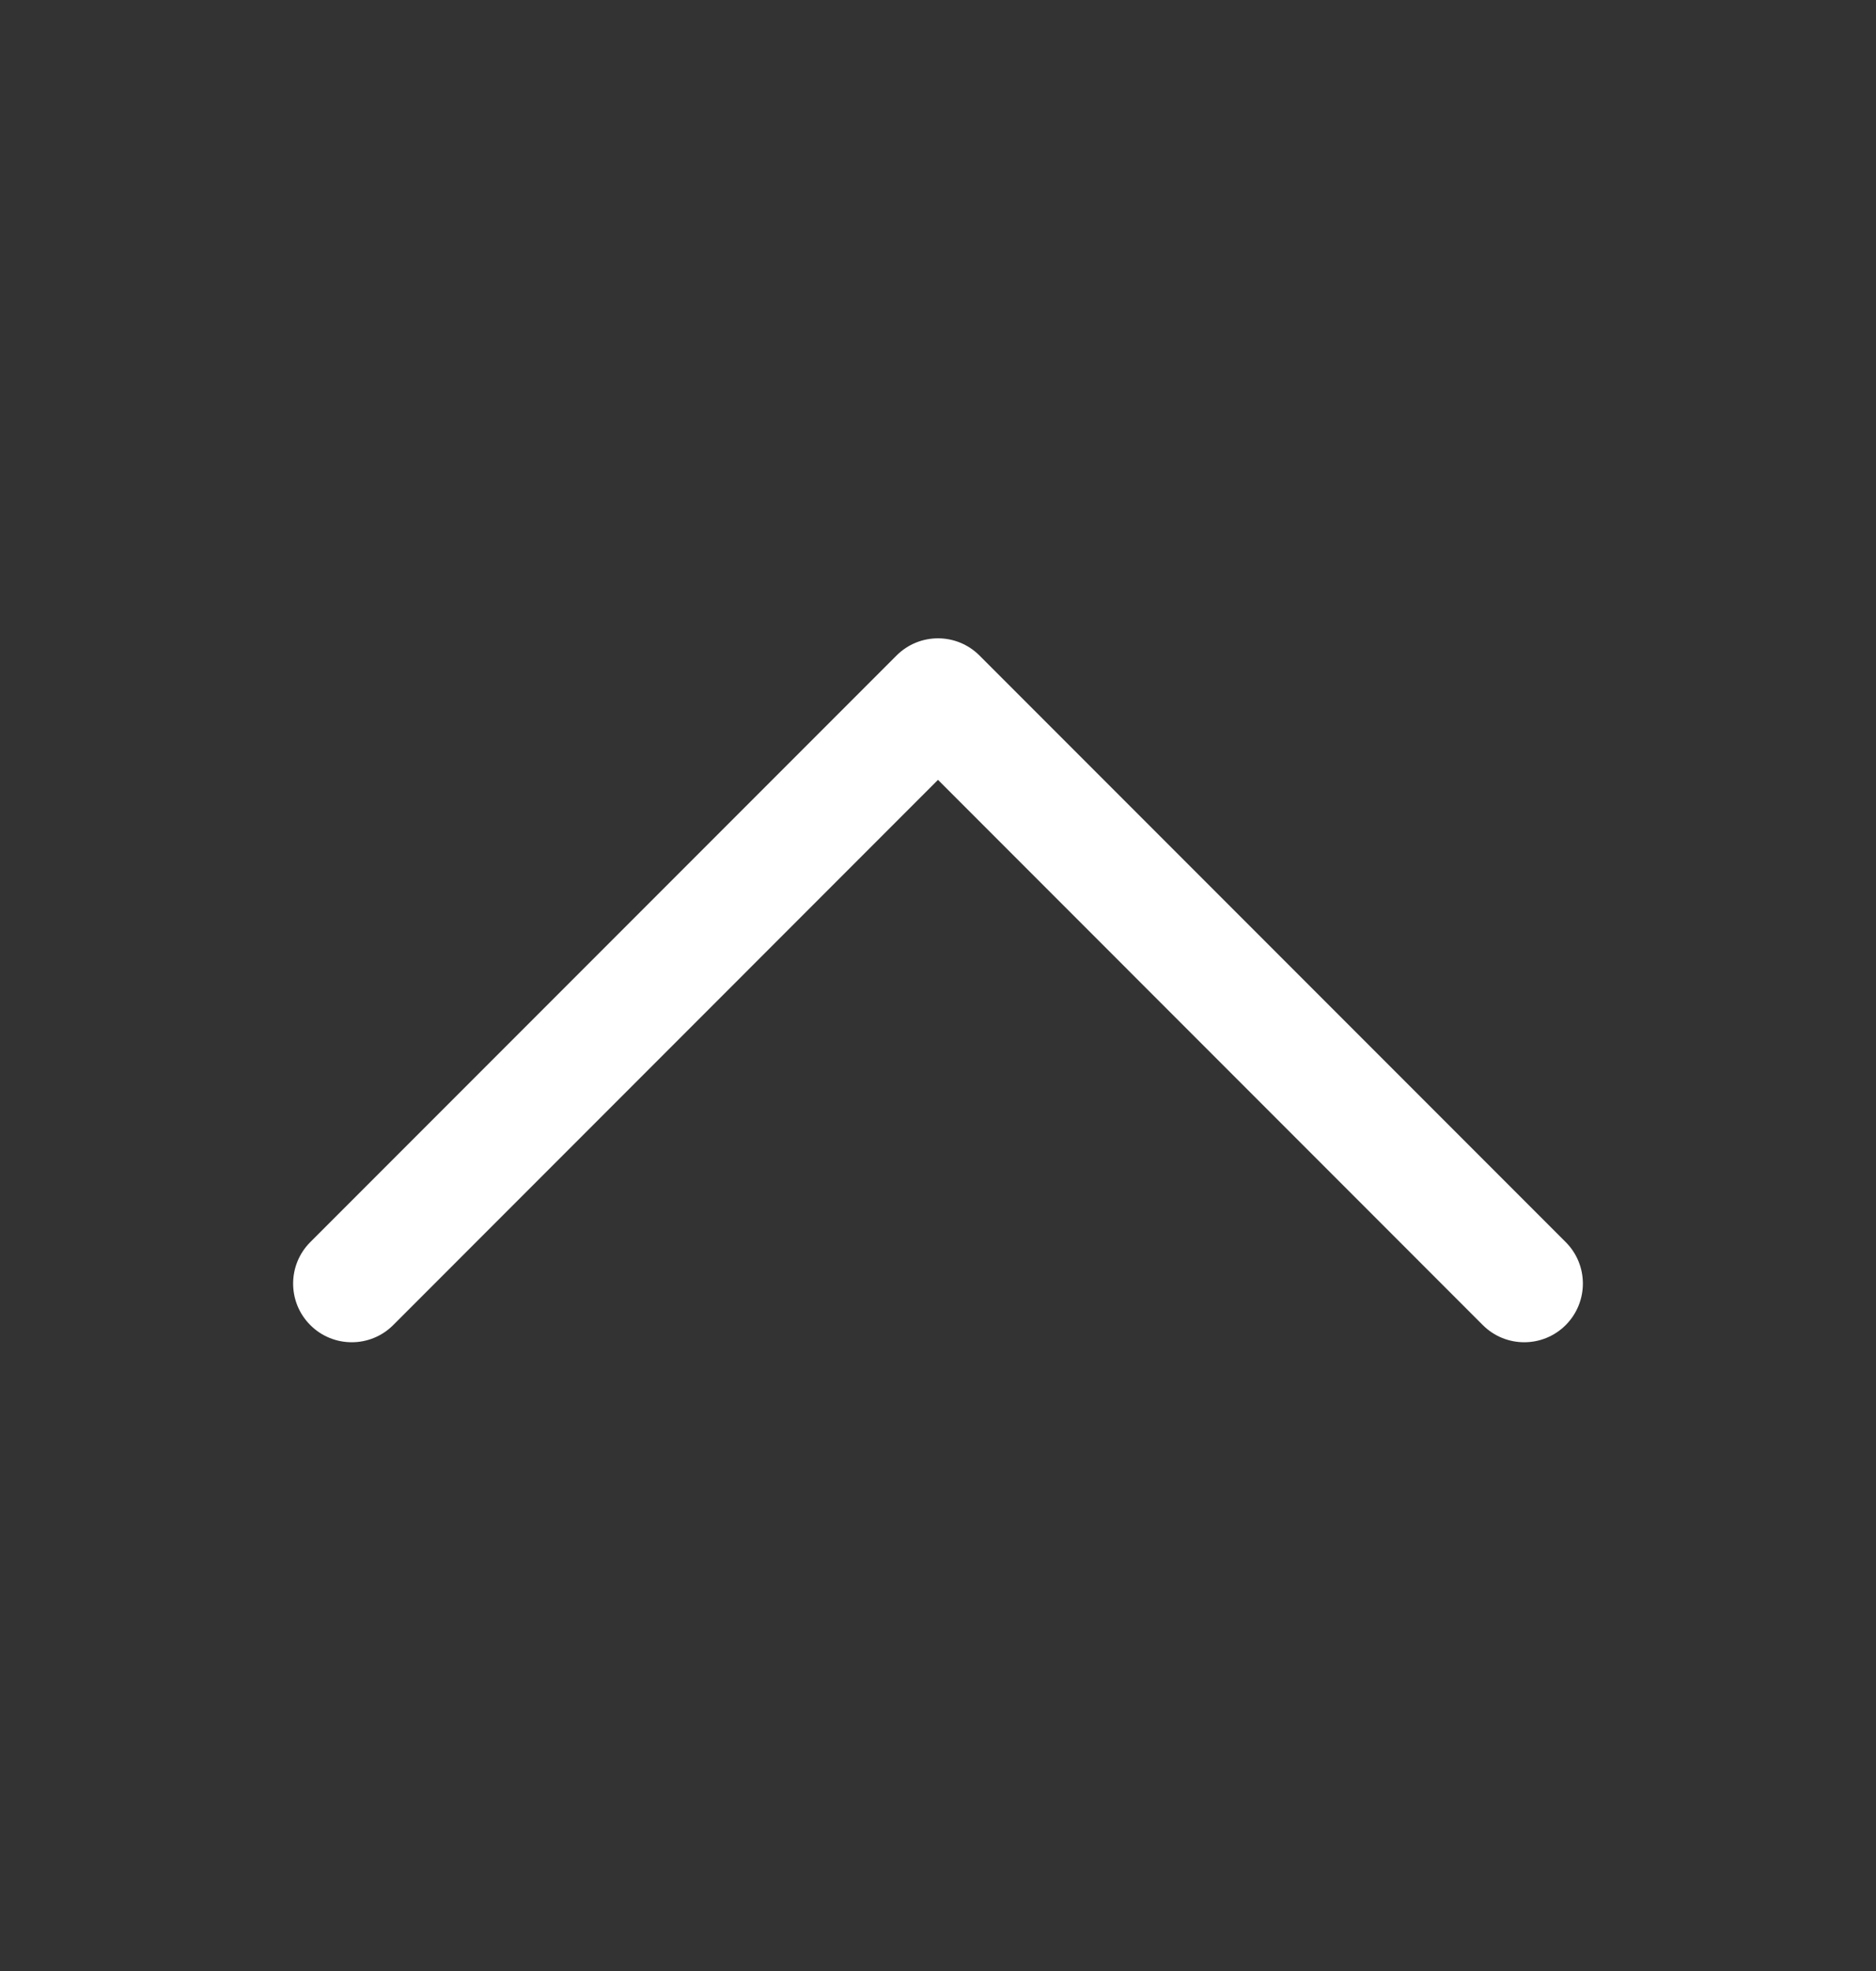 <svg width="20" height="21" viewBox="0 0 20 21" fill="none" xmlns="http://www.w3.org/2000/svg">
<rect x="0" y="0" width="20" height="21" fill="#333333" stroke="none"/>
<g id="Icon/arrow">
<path id="Down_Arrow_3_" d="M10 6.801C9.84 6.801 9.68 6.862 9.558 6.984L3.308 13.234C3.064 13.478 3.064 13.874 3.308 14.118C3.552 14.362 3.948 14.362 4.192 14.118L10 8.309L15.808 14.118C16.052 14.362 16.448 14.362 16.692 14.118C16.936 13.873 16.936 13.478 16.692 13.234L10.442 6.984C10.32 6.862 10.16 6.801 10 6.801Z" fill="white"/>
</g>
</svg>
